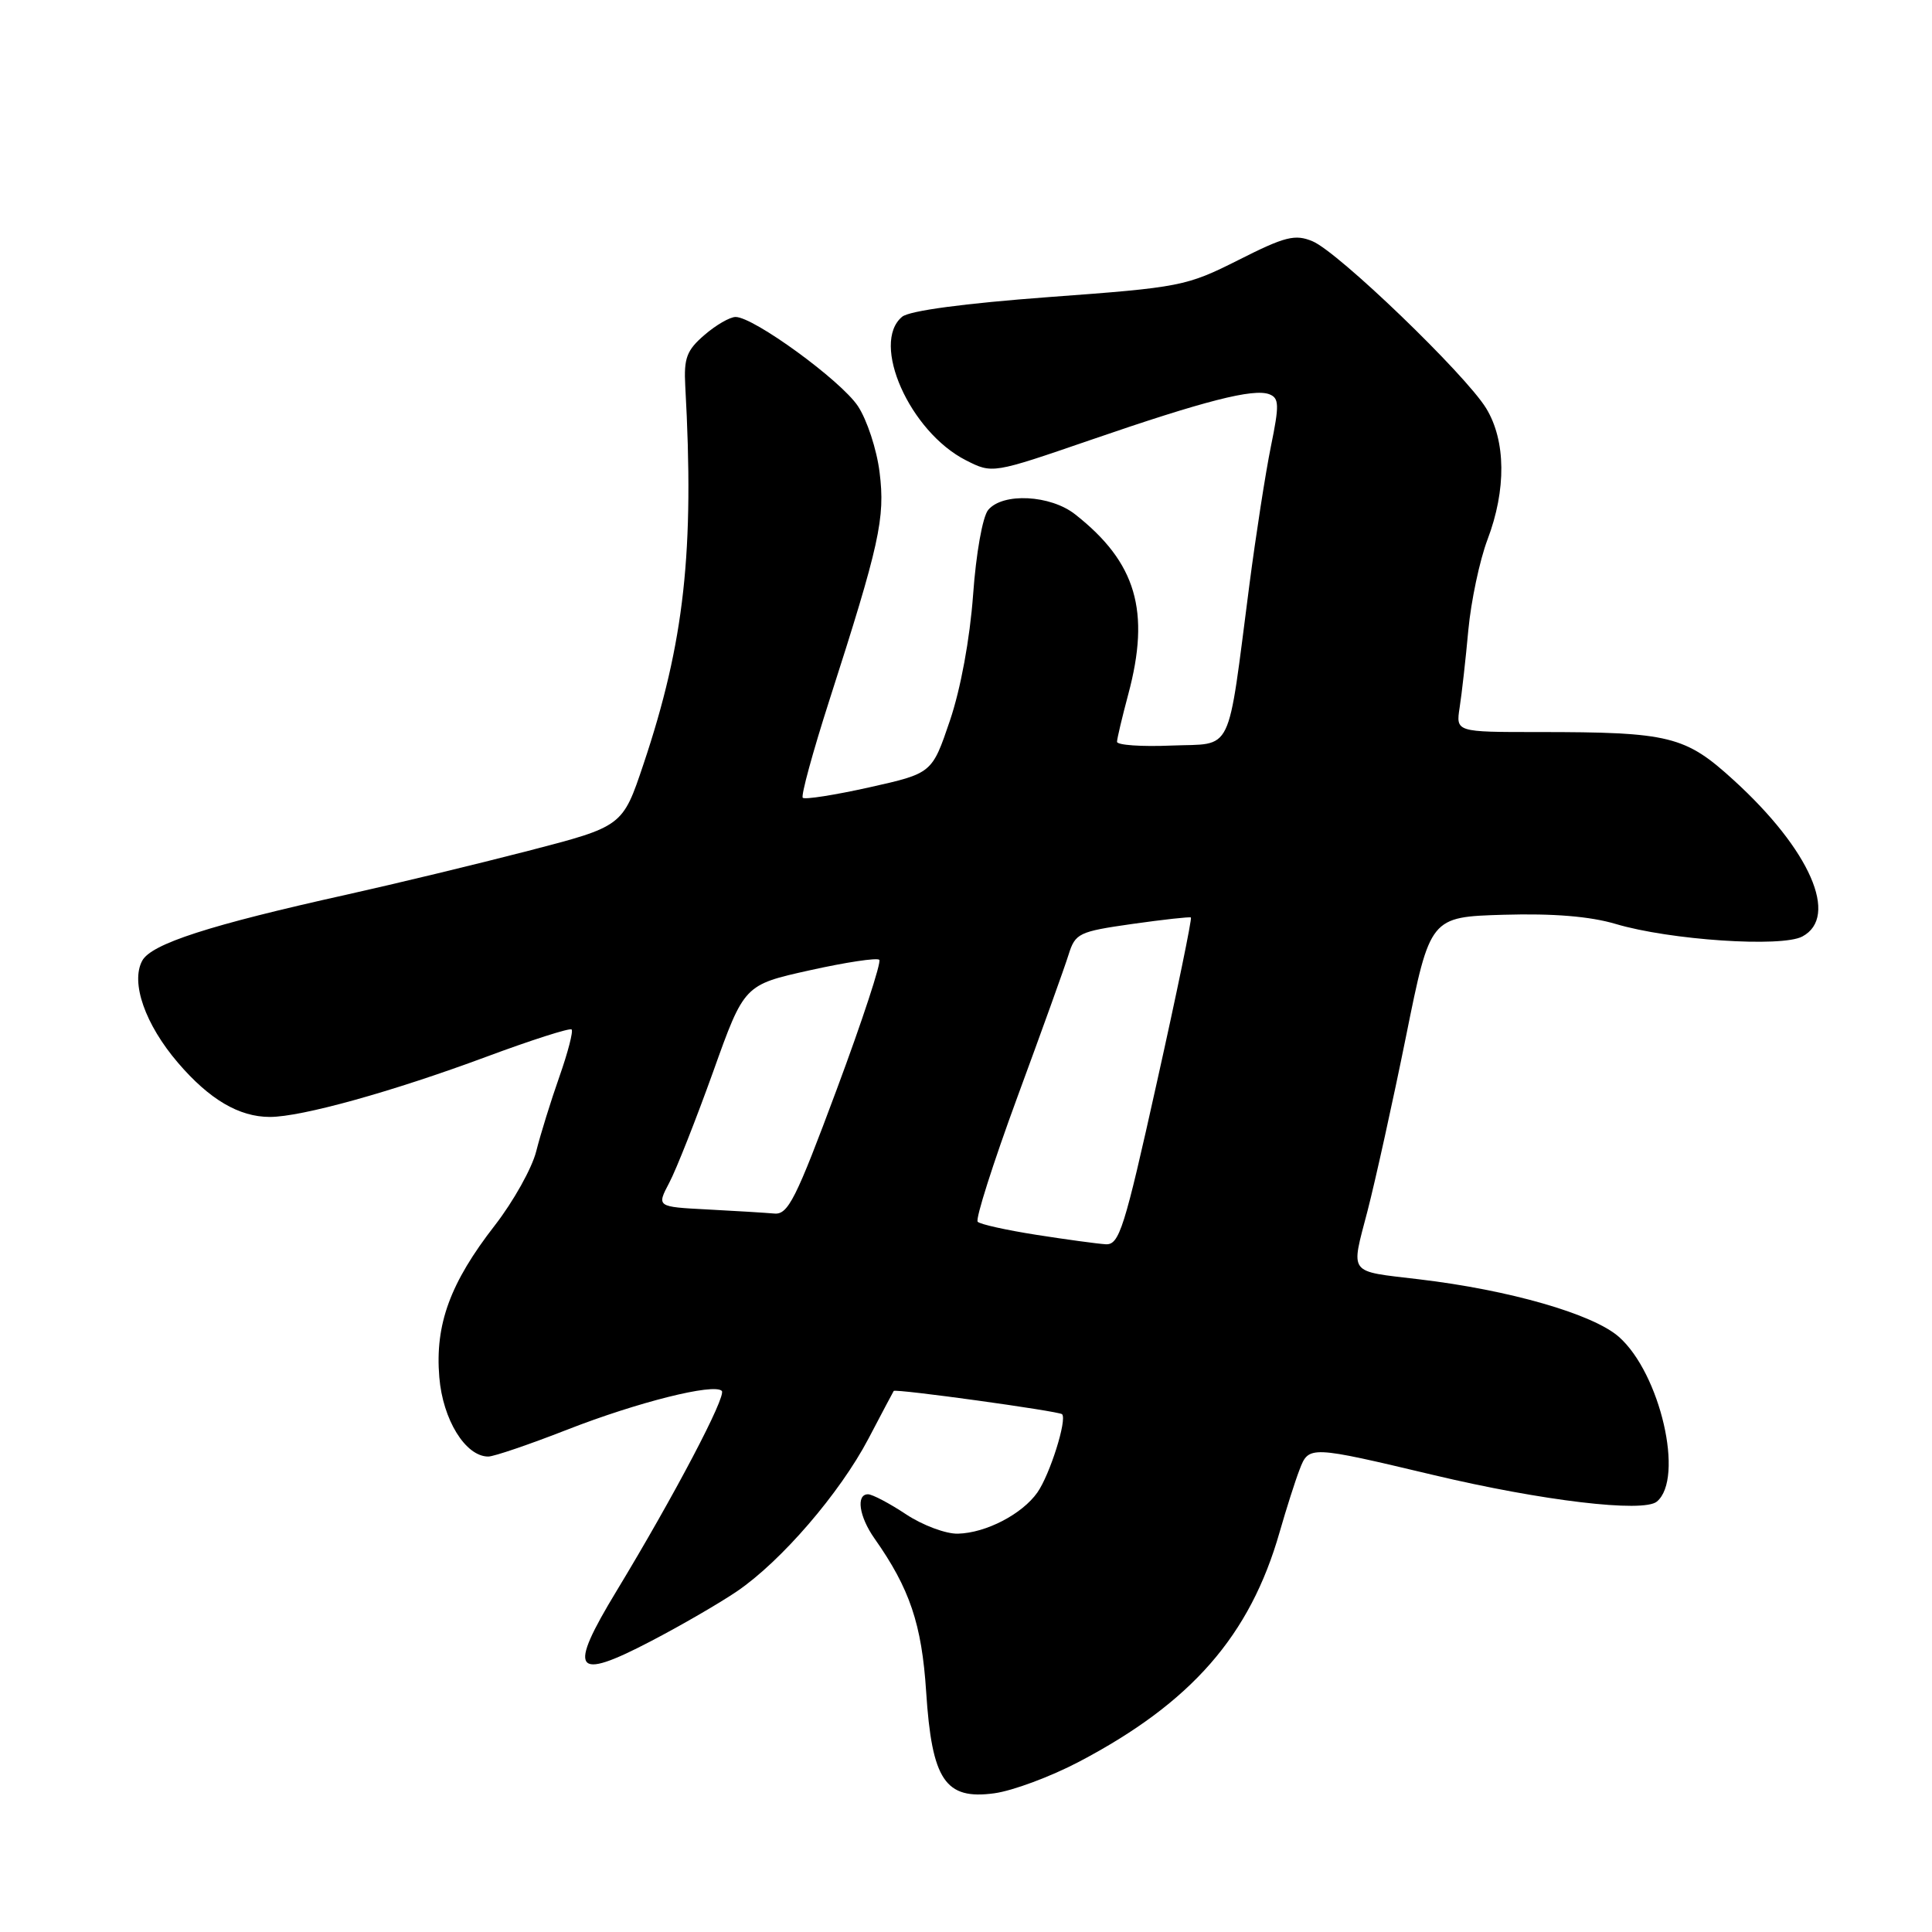 <?xml version="1.0" encoding="UTF-8" standalone="no"?>
<!DOCTYPE svg PUBLIC "-//W3C//DTD SVG 1.1//EN" "http://www.w3.org/Graphics/SVG/1.1/DTD/svg11.dtd" >
<svg xmlns="http://www.w3.org/2000/svg" xmlns:xlink="http://www.w3.org/1999/xlink" version="1.1" viewBox="0 0 256 256">
 <g >
 <path fill="currentColor"
d=" M 142.96 233.45 C 157.88 225.61 165.64 216.73 169.56 203.00 C 170.43 199.97 171.61 196.25 172.20 194.73 C 173.42 191.54 173.53 191.55 190.00 195.46 C 204.34 198.87 217.74 200.46 219.54 198.97 C 223.22 195.91 219.99 181.96 214.50 177.13 C 211.05 174.11 200.02 170.93 188.00 169.51 C 178.52 168.38 178.98 169.00 181.20 160.47 C 182.26 156.36 184.57 145.91 186.32 137.25 C 189.50 121.50 189.50 121.50 199.26 121.21 C 205.80 121.02 210.69 121.42 214.09 122.43 C 221.27 124.57 236.08 125.56 238.82 124.09 C 243.73 121.47 239.84 112.60 229.75 103.40 C 223.29 97.50 221.26 97.00 203.82 97.00 C 192.91 97.00 192.91 97.00 193.41 93.75 C 193.69 91.96 194.21 87.35 194.56 83.50 C 194.92 79.65 196.06 74.25 197.10 71.50 C 199.61 64.89 199.54 58.40 196.93 54.11 C 194.18 49.61 177.31 33.37 173.92 31.97 C 171.60 31.00 170.28 31.33 164.11 34.45 C 157.19 37.93 156.43 38.08 139.03 39.36 C 127.76 40.20 120.51 41.17 119.54 41.97 C 115.33 45.46 120.54 57.20 127.99 60.99 C 131.50 62.77 131.50 62.77 144.50 58.30 C 159.63 53.09 166.10 51.44 168.19 52.24 C 169.50 52.75 169.53 53.64 168.40 59.16 C 167.69 62.65 166.41 70.90 165.55 77.50 C 162.57 100.42 163.52 98.46 155.23 98.79 C 151.25 98.96 148.01 98.73 148.01 98.29 C 148.02 97.86 148.69 95.03 149.50 92.00 C 152.46 80.97 150.56 74.52 142.47 68.16 C 139.19 65.57 132.87 65.25 130.94 67.57 C 130.20 68.46 129.33 73.34 128.94 78.82 C 128.51 84.67 127.30 91.26 125.87 95.48 C 123.50 102.47 123.50 102.47 115.18 104.33 C 110.60 105.35 106.64 105.97 106.37 105.71 C 106.11 105.45 107.69 99.67 109.87 92.87 C 116.55 72.10 117.31 68.65 116.55 62.59 C 116.18 59.57 114.88 55.62 113.67 53.80 C 111.40 50.40 99.87 42.00 97.47 42.00 C 96.72 42.00 94.86 43.07 93.34 44.39 C 90.99 46.41 90.60 47.45 90.80 51.14 C 92.02 73.05 90.69 85.08 85.26 101.27 C 82.50 109.50 82.50 109.50 70.00 112.74 C 63.12 114.52 52.33 117.12 46.00 118.53 C 27.75 122.58 20.03 125.07 18.84 127.31 C 17.29 130.20 19.23 135.74 23.58 140.82 C 27.74 145.68 31.67 148.00 35.76 148.00 C 39.95 148.00 51.97 144.66 64.41 140.04 C 70.41 137.81 75.51 136.18 75.74 136.41 C 75.98 136.64 75.25 139.46 74.12 142.67 C 72.99 145.88 71.61 150.33 71.05 152.56 C 70.49 154.79 68.03 159.19 65.59 162.34 C 59.64 169.99 57.63 175.49 58.21 182.48 C 58.67 188.12 61.68 193.00 64.70 193.00 C 65.44 193.00 70.14 191.40 75.15 189.44 C 84.50 185.79 94.59 183.26 95.64 184.30 C 96.30 184.96 89.30 198.26 81.71 210.79 C 75.19 221.54 76.03 222.80 86.20 217.49 C 90.22 215.40 95.37 212.41 97.65 210.86 C 103.50 206.88 111.27 197.87 115.07 190.64 C 116.84 187.26 118.35 184.42 118.42 184.31 C 118.63 183.98 140.31 186.98 140.73 187.39 C 141.42 188.09 139.12 195.39 137.46 197.76 C 135.44 200.63 130.66 203.12 126.94 203.22 C 125.36 203.27 122.25 202.11 120.05 200.65 C 117.85 199.19 115.58 198.00 115.02 198.00 C 113.40 198.00 113.83 200.95 115.87 203.85 C 120.55 210.49 122.14 215.21 122.72 224.16 C 123.48 235.89 125.24 238.51 131.75 237.62 C 134.19 237.29 139.23 235.41 142.96 233.45 Z  M 137.32 163.62 C 133.37 163.00 129.87 162.23 129.55 161.89 C 129.22 161.56 131.59 154.13 134.80 145.39 C 138.02 136.65 141.08 128.15 141.59 126.50 C 142.48 123.66 142.94 123.44 150.02 122.43 C 154.13 121.85 157.64 121.46 157.80 121.57 C 157.97 121.68 155.95 131.50 153.30 143.38 C 148.97 162.89 148.31 164.98 146.50 164.87 C 145.40 164.80 141.27 164.24 137.32 163.62 Z  M 93.75 160.26 C 87.00 159.91 87.00 159.91 88.69 156.70 C 89.62 154.94 92.23 148.32 94.50 142.00 C 98.61 130.50 98.61 130.50 107.29 128.57 C 112.06 127.51 116.21 126.88 116.51 127.18 C 116.81 127.48 114.28 135.21 110.87 144.36 C 105.45 158.93 104.42 160.98 102.59 160.80 C 101.44 160.70 97.46 160.45 93.75 160.26 Z "/>
</g>
</svg>